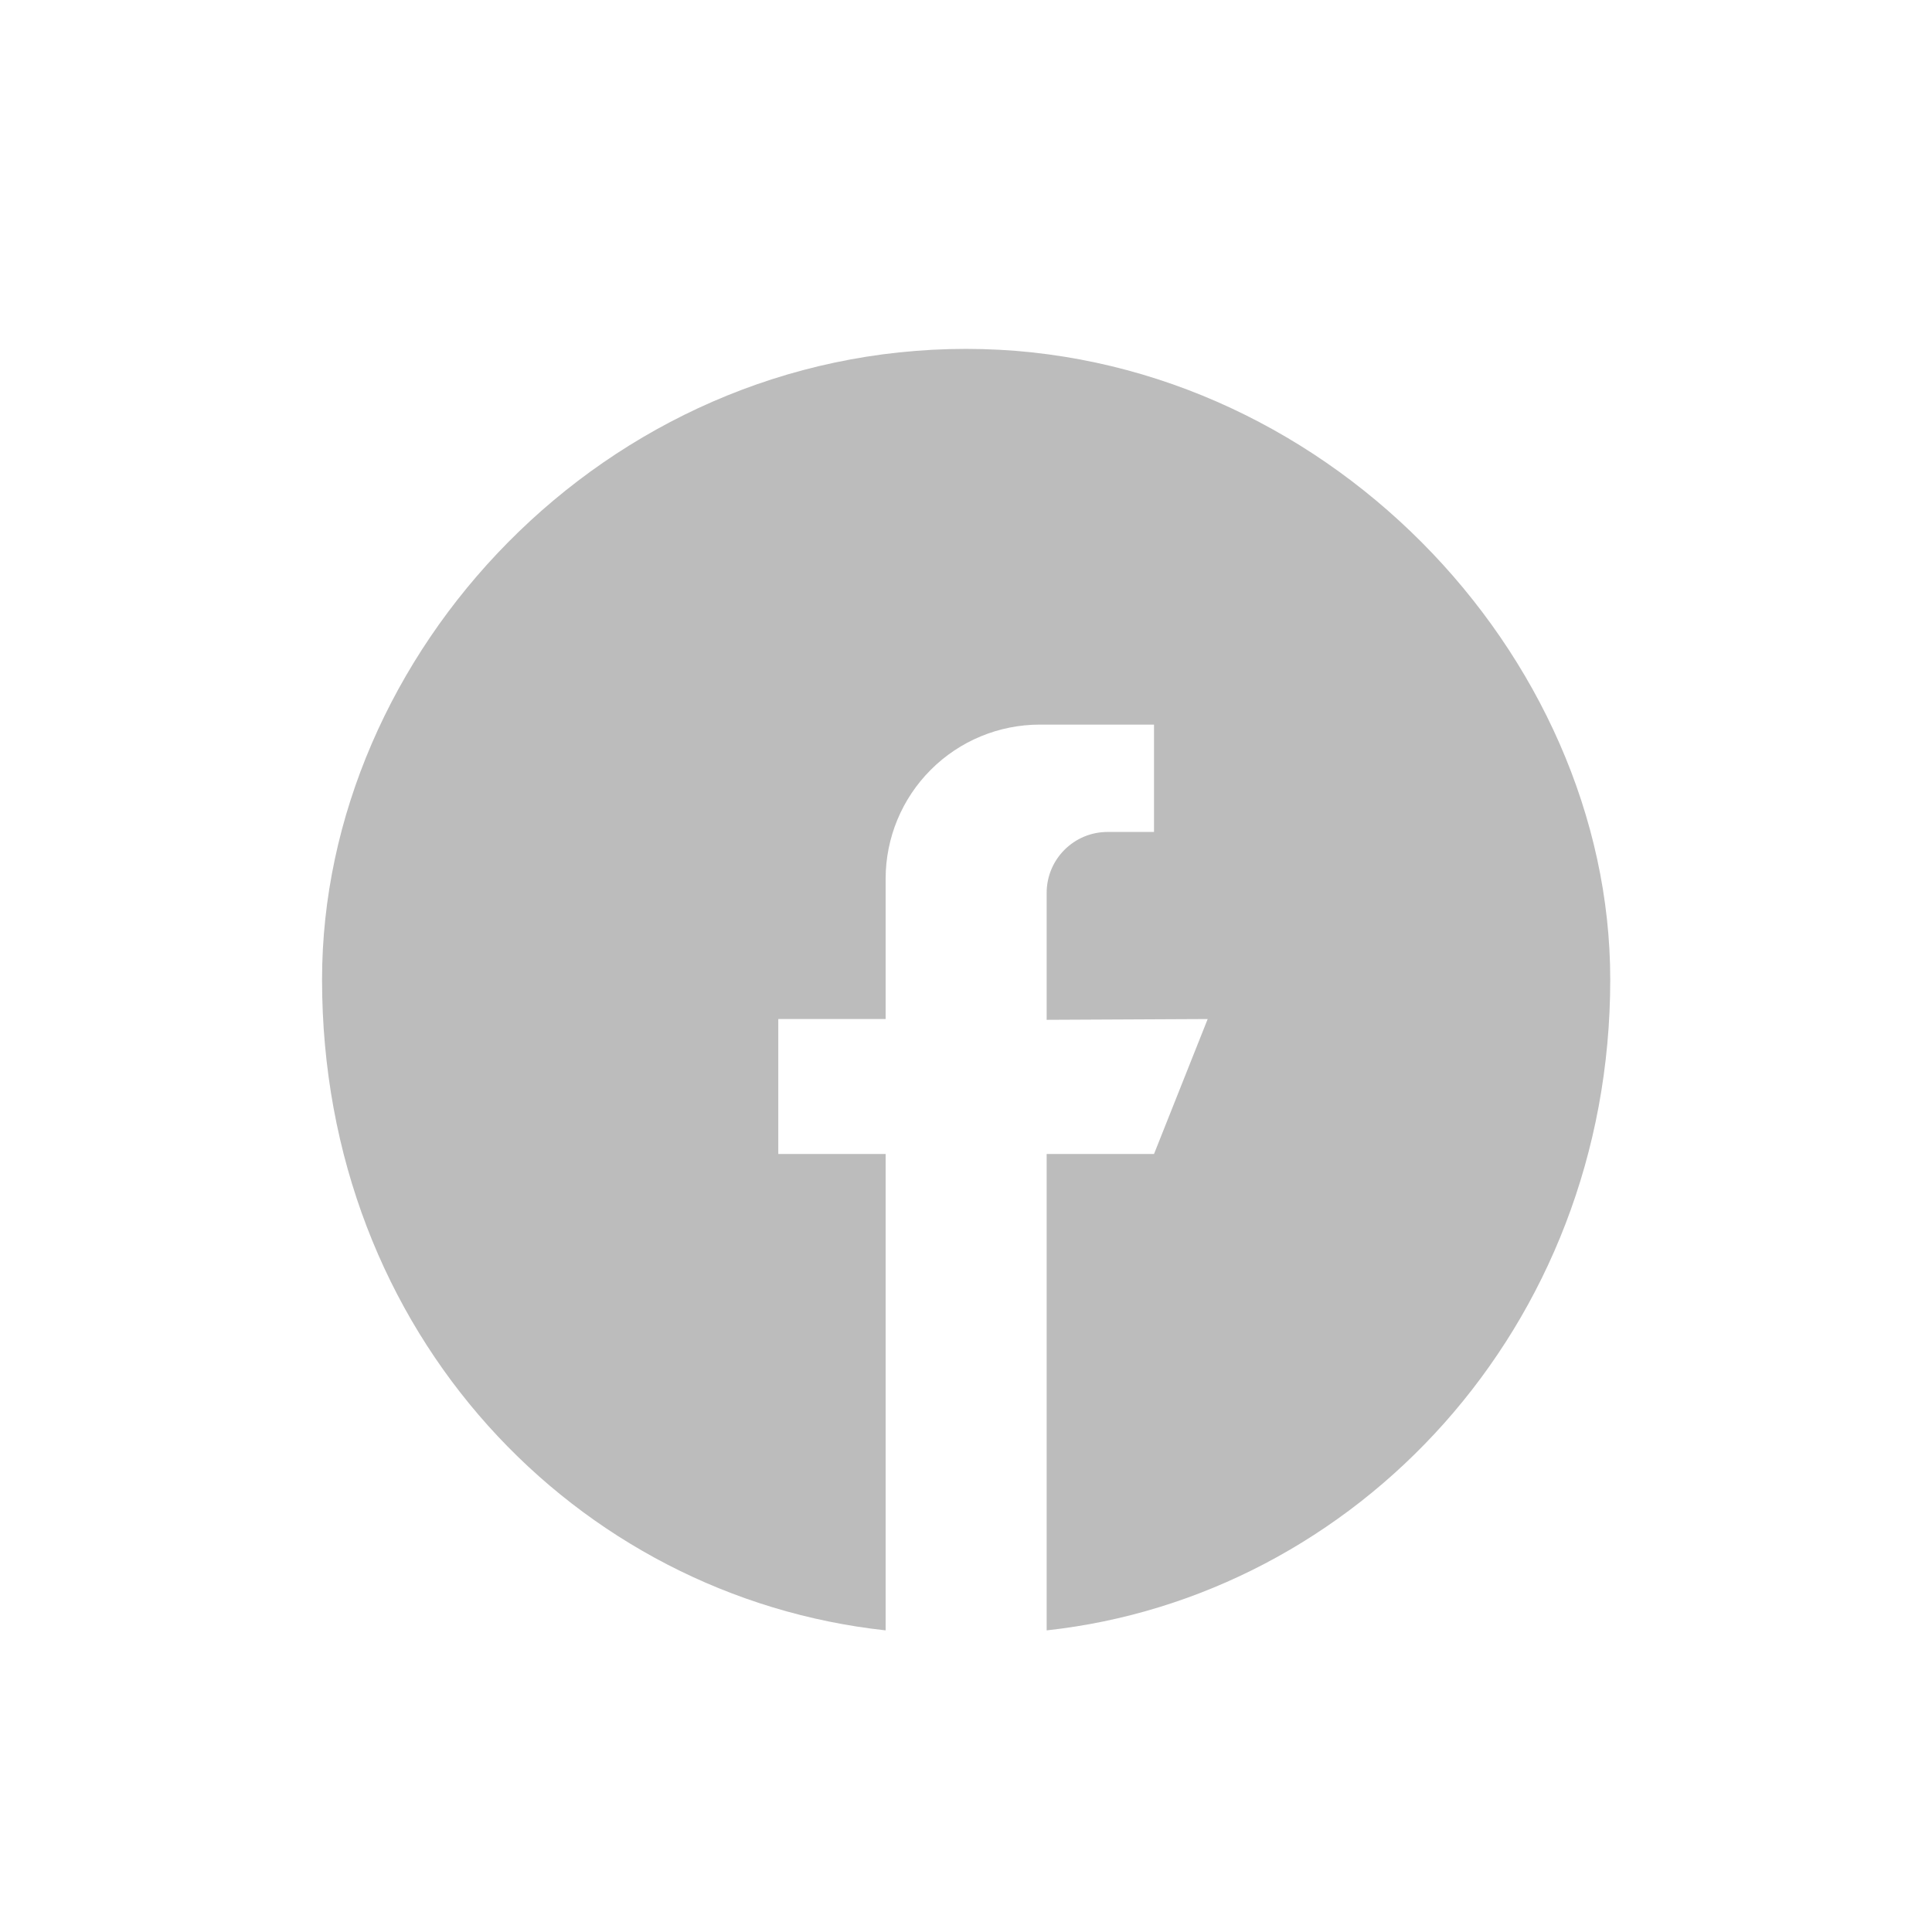 <svg xmlns="http://www.w3.org/2000/svg" xmlns:xlink="http://www.w3.org/1999/xlink" viewBox="0,0,255.994,255.994" width="72px" height="72px" fill-rule="evenodd"><g fill="#bcbcbc" fill-rule="evenodd" stroke="none" stroke-width="1" stroke-linecap="butt" stroke-linejoin="miter" stroke-miterlimit="10" stroke-dasharray="" stroke-dashoffset="0" font-family="none" font-weight="none" font-size="none" text-anchor="none" style="mix-blend-mode: normal"><g transform="scale(3.556,3.556)"><path d="M36,13c13.25,0 24,11.369 24,23.5c0,13 -9.5,23 -21,24.25v-17.75h4l2,-5.029l-6,0.029v-4.73c0,-1.254 1.016,-2.27 2.27,-2.27c0.902,0 1.73,0 1.73,0v-4h-4.255c-1.524,0 -2.985,0.605 -4.062,1.683c-1.078,1.077 -1.683,2.538 -1.683,4.062c0,2.653 0,5.226 0,5.226h-4v5.029h4v17.75c-11.5,-1.25 -21,-11 -21,-24.25c0,-12.131 10.5,-23.5 24,-23.5z"></path></g></g></svg>
